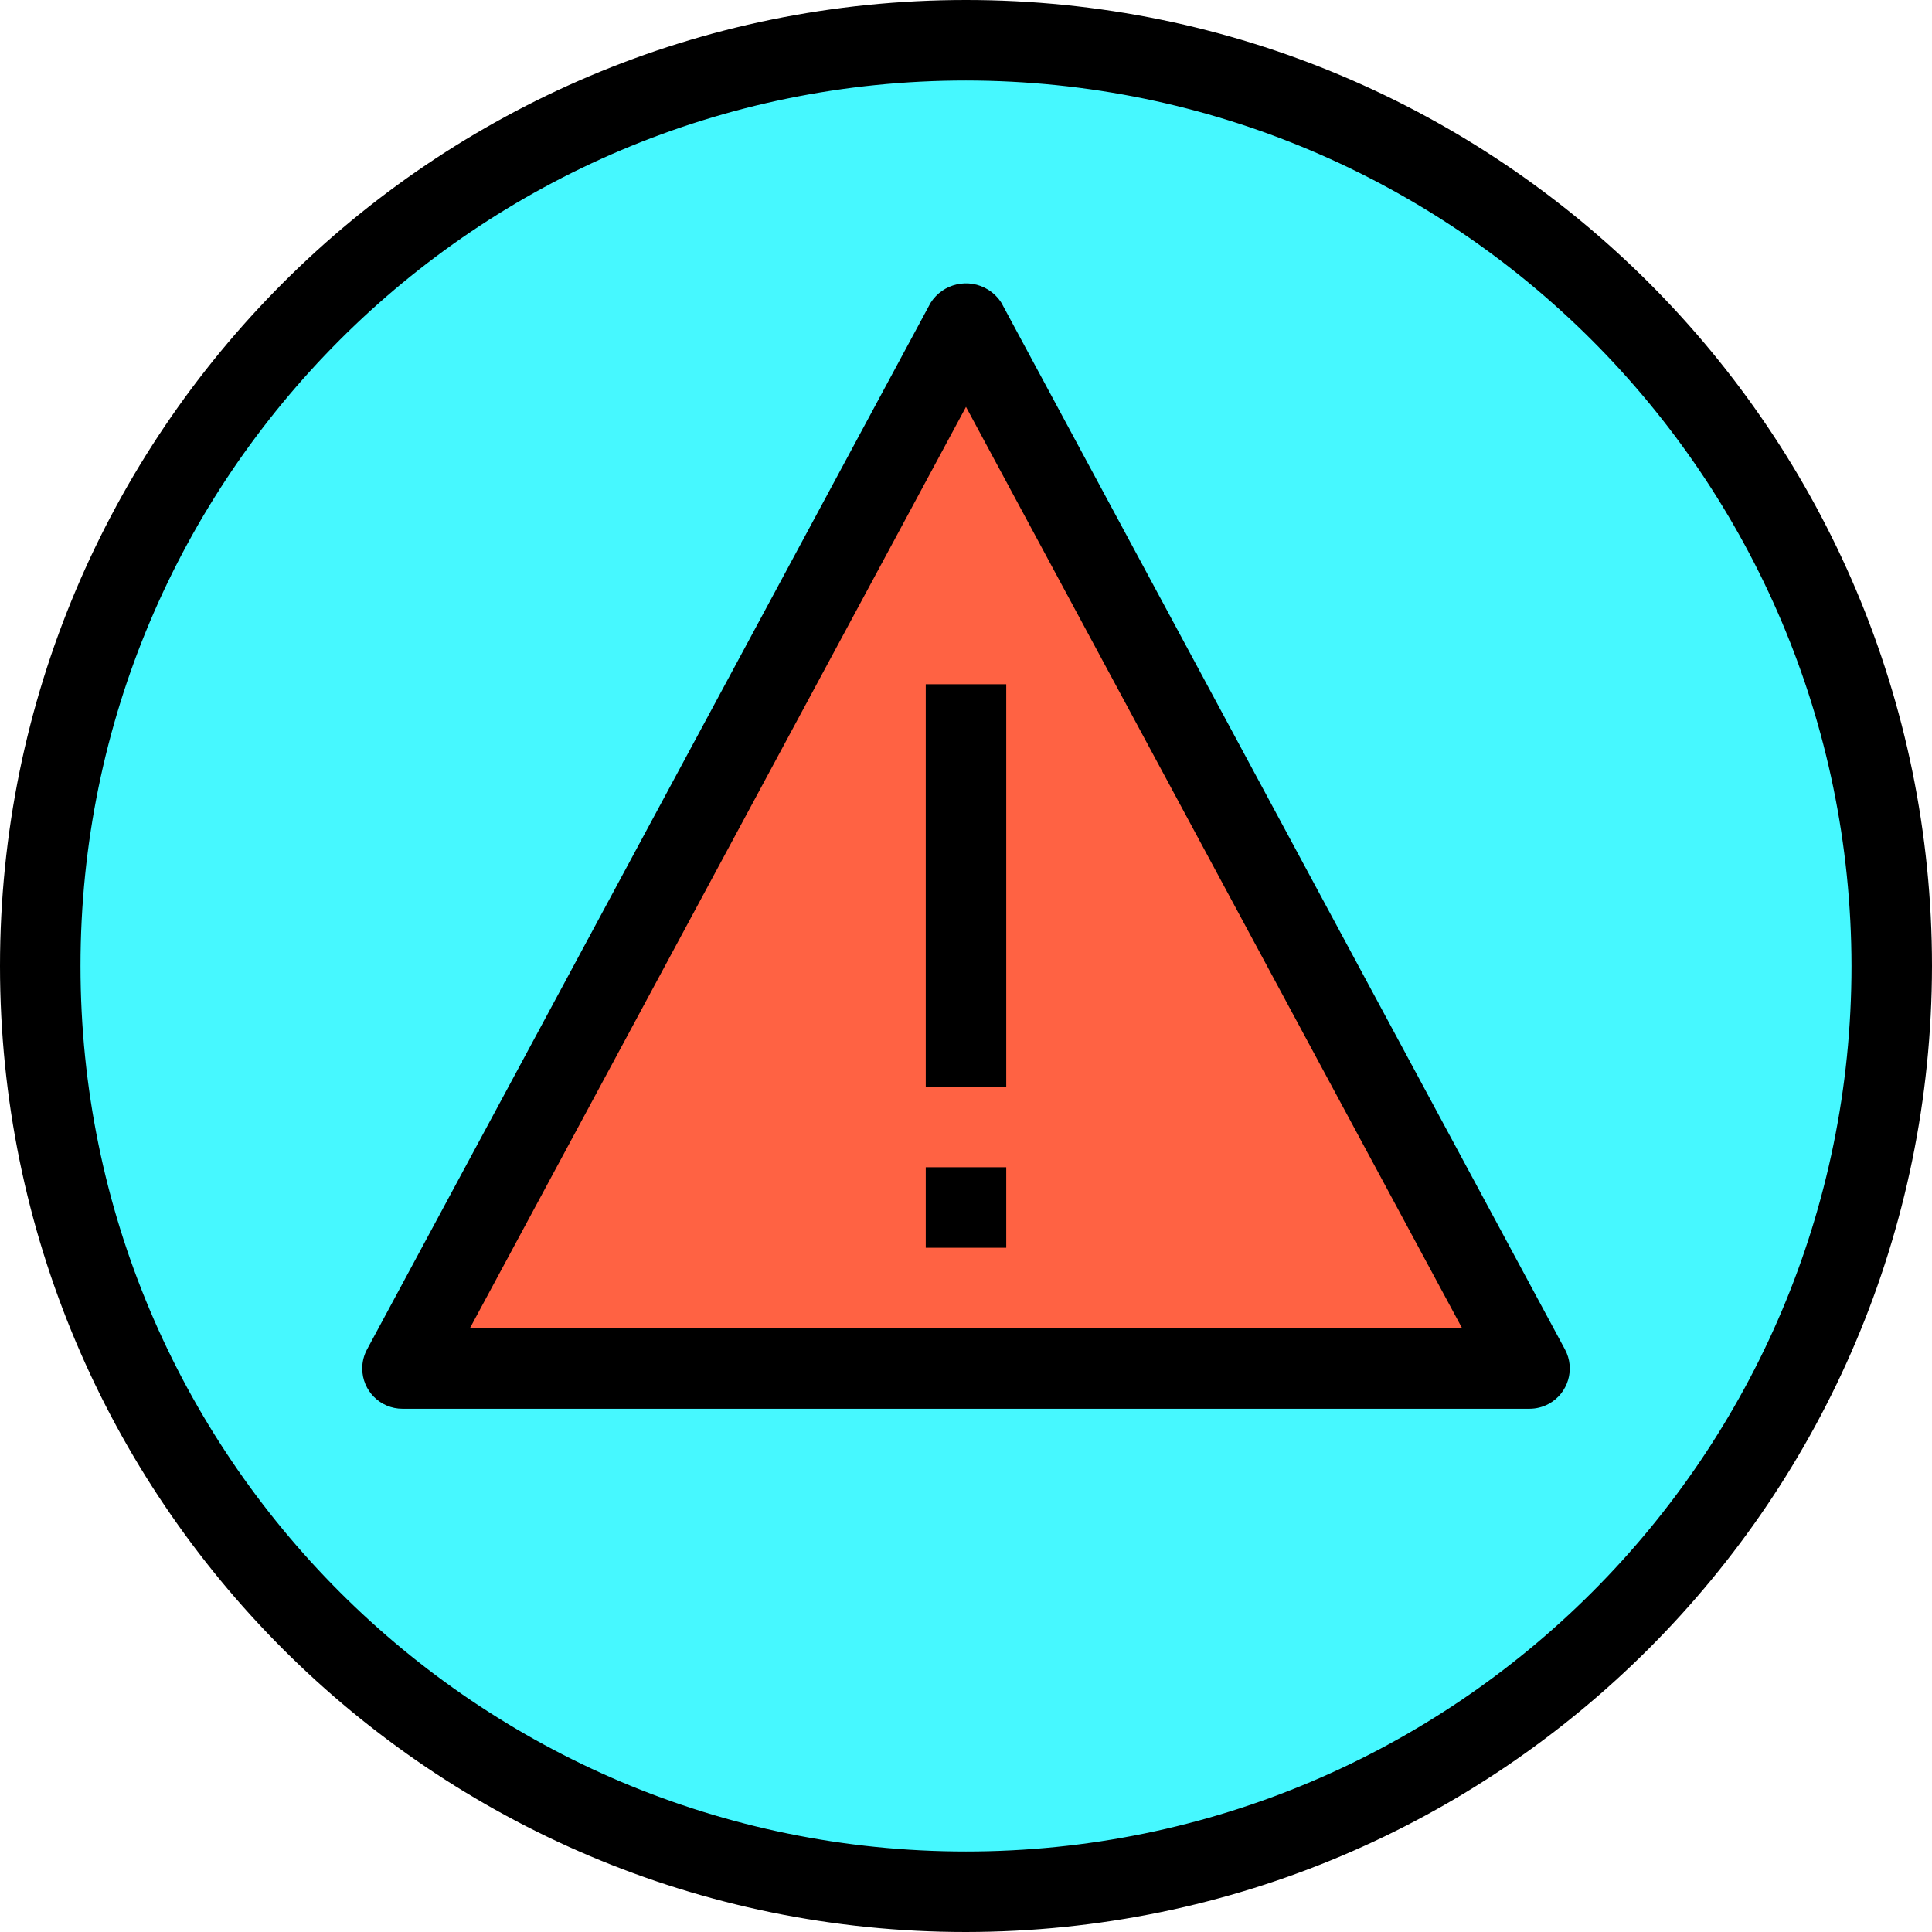 <?xml version="1.0" encoding="iso-8859-1"?>
<!-- Generator: Adobe Illustrator 19.0.0, SVG Export Plug-In . SVG Version: 6.00 Build 0)  -->
<svg version="1.1" id="Capa_1" xmlns="http://www.w3.org/2000/svg" xmlns:xlink="http://www.w3.org/1999/xlink" x="0px" y="0px"
	 viewBox="0 0 512 512" style="enable-background:new 0 0 512 512;" xml:space="preserve">
<g>
	<circle style="fill:#46F8FF;" cx="256" cy="256" r="213.333"/>
	<path style="fill:#46F8FF;" d="M256,10.667C120.506,10.667,10.667,120.506,10.667,256S120.506,501.333,256,501.333
		S501.333,391.494,501.333,256S391.494,10.667,256,10.667z M106.667,362.667L256,85.333l149.333,277.333H106.667z"/>
</g>
<path style="fill:#FF6243;" d="M256,85.333L106.667,362.667h298.667L256,85.333z"/>
<path d="M256,512C114.615,512,0,397.385,0,256S114.615,0,256,0s256,114.615,256,256C511.835,397.317,397.317,511.835,256,512z
	 M256,21.333C126.397,21.333,21.333,126.397,21.333,256S126.397,490.667,256,490.667S490.667,385.603,490.667,256
	C490.52,126.458,385.542,21.48,256,21.333z"/>
<path d="M405.333,373.333H106.667c-5.891,0.003-10.669-4.771-10.672-10.662c-0.001-1.767,0.437-3.506,1.274-5.061L246.603,80.277
	c3.278-5.19,10.142-6.74,15.332-3.462c1.397,0.882,2.58,2.065,3.462,3.462l149.333,277.333c2.792,5.187,0.851,11.656-4.336,14.448
	C408.839,372.896,407.1,373.334,405.333,373.333L405.333,373.333z M124.523,352h262.955L256,107.829L124.523,352z"/>
<path d="M245.333,181.333h21.333V288h-21.333V181.333z"/>
<path d="M245.333,309.333h21.333v21.333h-21.333V309.333z"/>
<g>
</g>
<g>
</g>
<g>
</g>
<g>
</g>
<g>
</g>
<g>
</g>
<g>
</g>
<g>
</g>
<g>
</g>
<g>
</g>
<g>
</g>
<g>
</g>
<g>
</g>
<g>
</g>
<g>
</g>
</svg>
